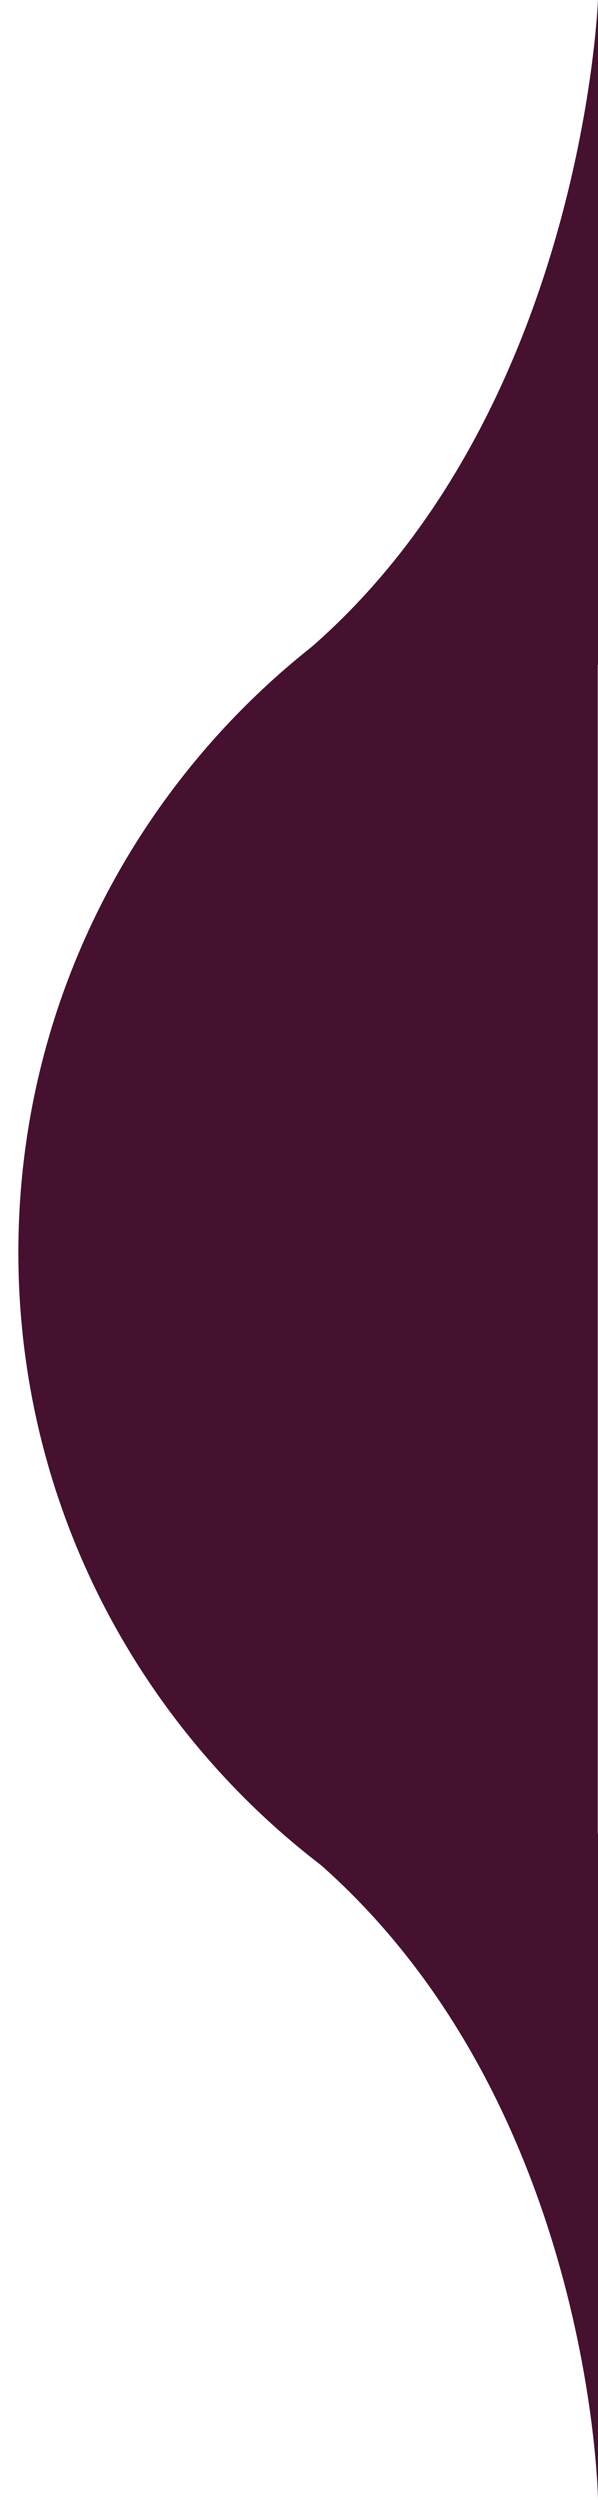 <?xml version="1.0" encoding="utf-8"?>
<!-- Generator: Adobe Illustrator 24.3.0, SVG Export Plug-In . SVG Version: 6.00 Build 0)  -->
<svg version="1.1" id="Layer_1" xmlns="http://www.w3.org/2000/svg" xmlns:xlink="http://www.w3.org/1999/xlink" x="0px" y="0px"
	 viewBox="0 0 22.16 92.6" style="enable-background:new 0 0 22.16 92.6;" xml:space="preserve">
<style type="text/css">
	.st0{fill:#46102F;}
	.st1{display:none;fill:#FFFFFF;}
</style>
<path class="st0" d="M22.16-0.04c0,0-0.56,15.99-11.41,24.67h11.42L22.16-0.04z"/>
<path class="st0" d="M22.16,92.6c0,0-0.21-15.92-11.67-24.67h11.67L22.16,92.6z"/>
<path class="st0" d="M22.16,18.68C9.81,21.87,0.68,33.07,0.68,46.39c0,13.32,9.12,24.51,21.47,27.7V18.68z"/>
<path class="st1" d="M18,43.74H5.88c-0.26,0-0.47-0.21-0.47-0.47l0,0c0-0.26,0.21-0.47,0.47-0.47H18c0.26,0,0.47,0.21,0.47,0.47l0,0
	C18.47,43.52,18.26,43.74,18,43.74z"/>
<path class="st1" d="M18,50.85H5.88c-0.26,0-0.47-0.21-0.47-0.47l0,0c0-0.26,0.21-0.47,0.47-0.47H18c0.26,0,0.47,0.21,0.47,0.47l0,0
	C18.47,50.64,18.26,50.85,18,50.85z"/>
<path class="st1" d="M18,47.29H8.09c-0.26,0-0.47-0.21-0.47-0.47l0,0c0-0.26,0.21-0.47,0.47-0.47H18c0.26,0,0.47,0.21,0.47,0.47l0,0
	C18.47,47.08,18.26,47.29,18,47.29z"/>
</svg>
